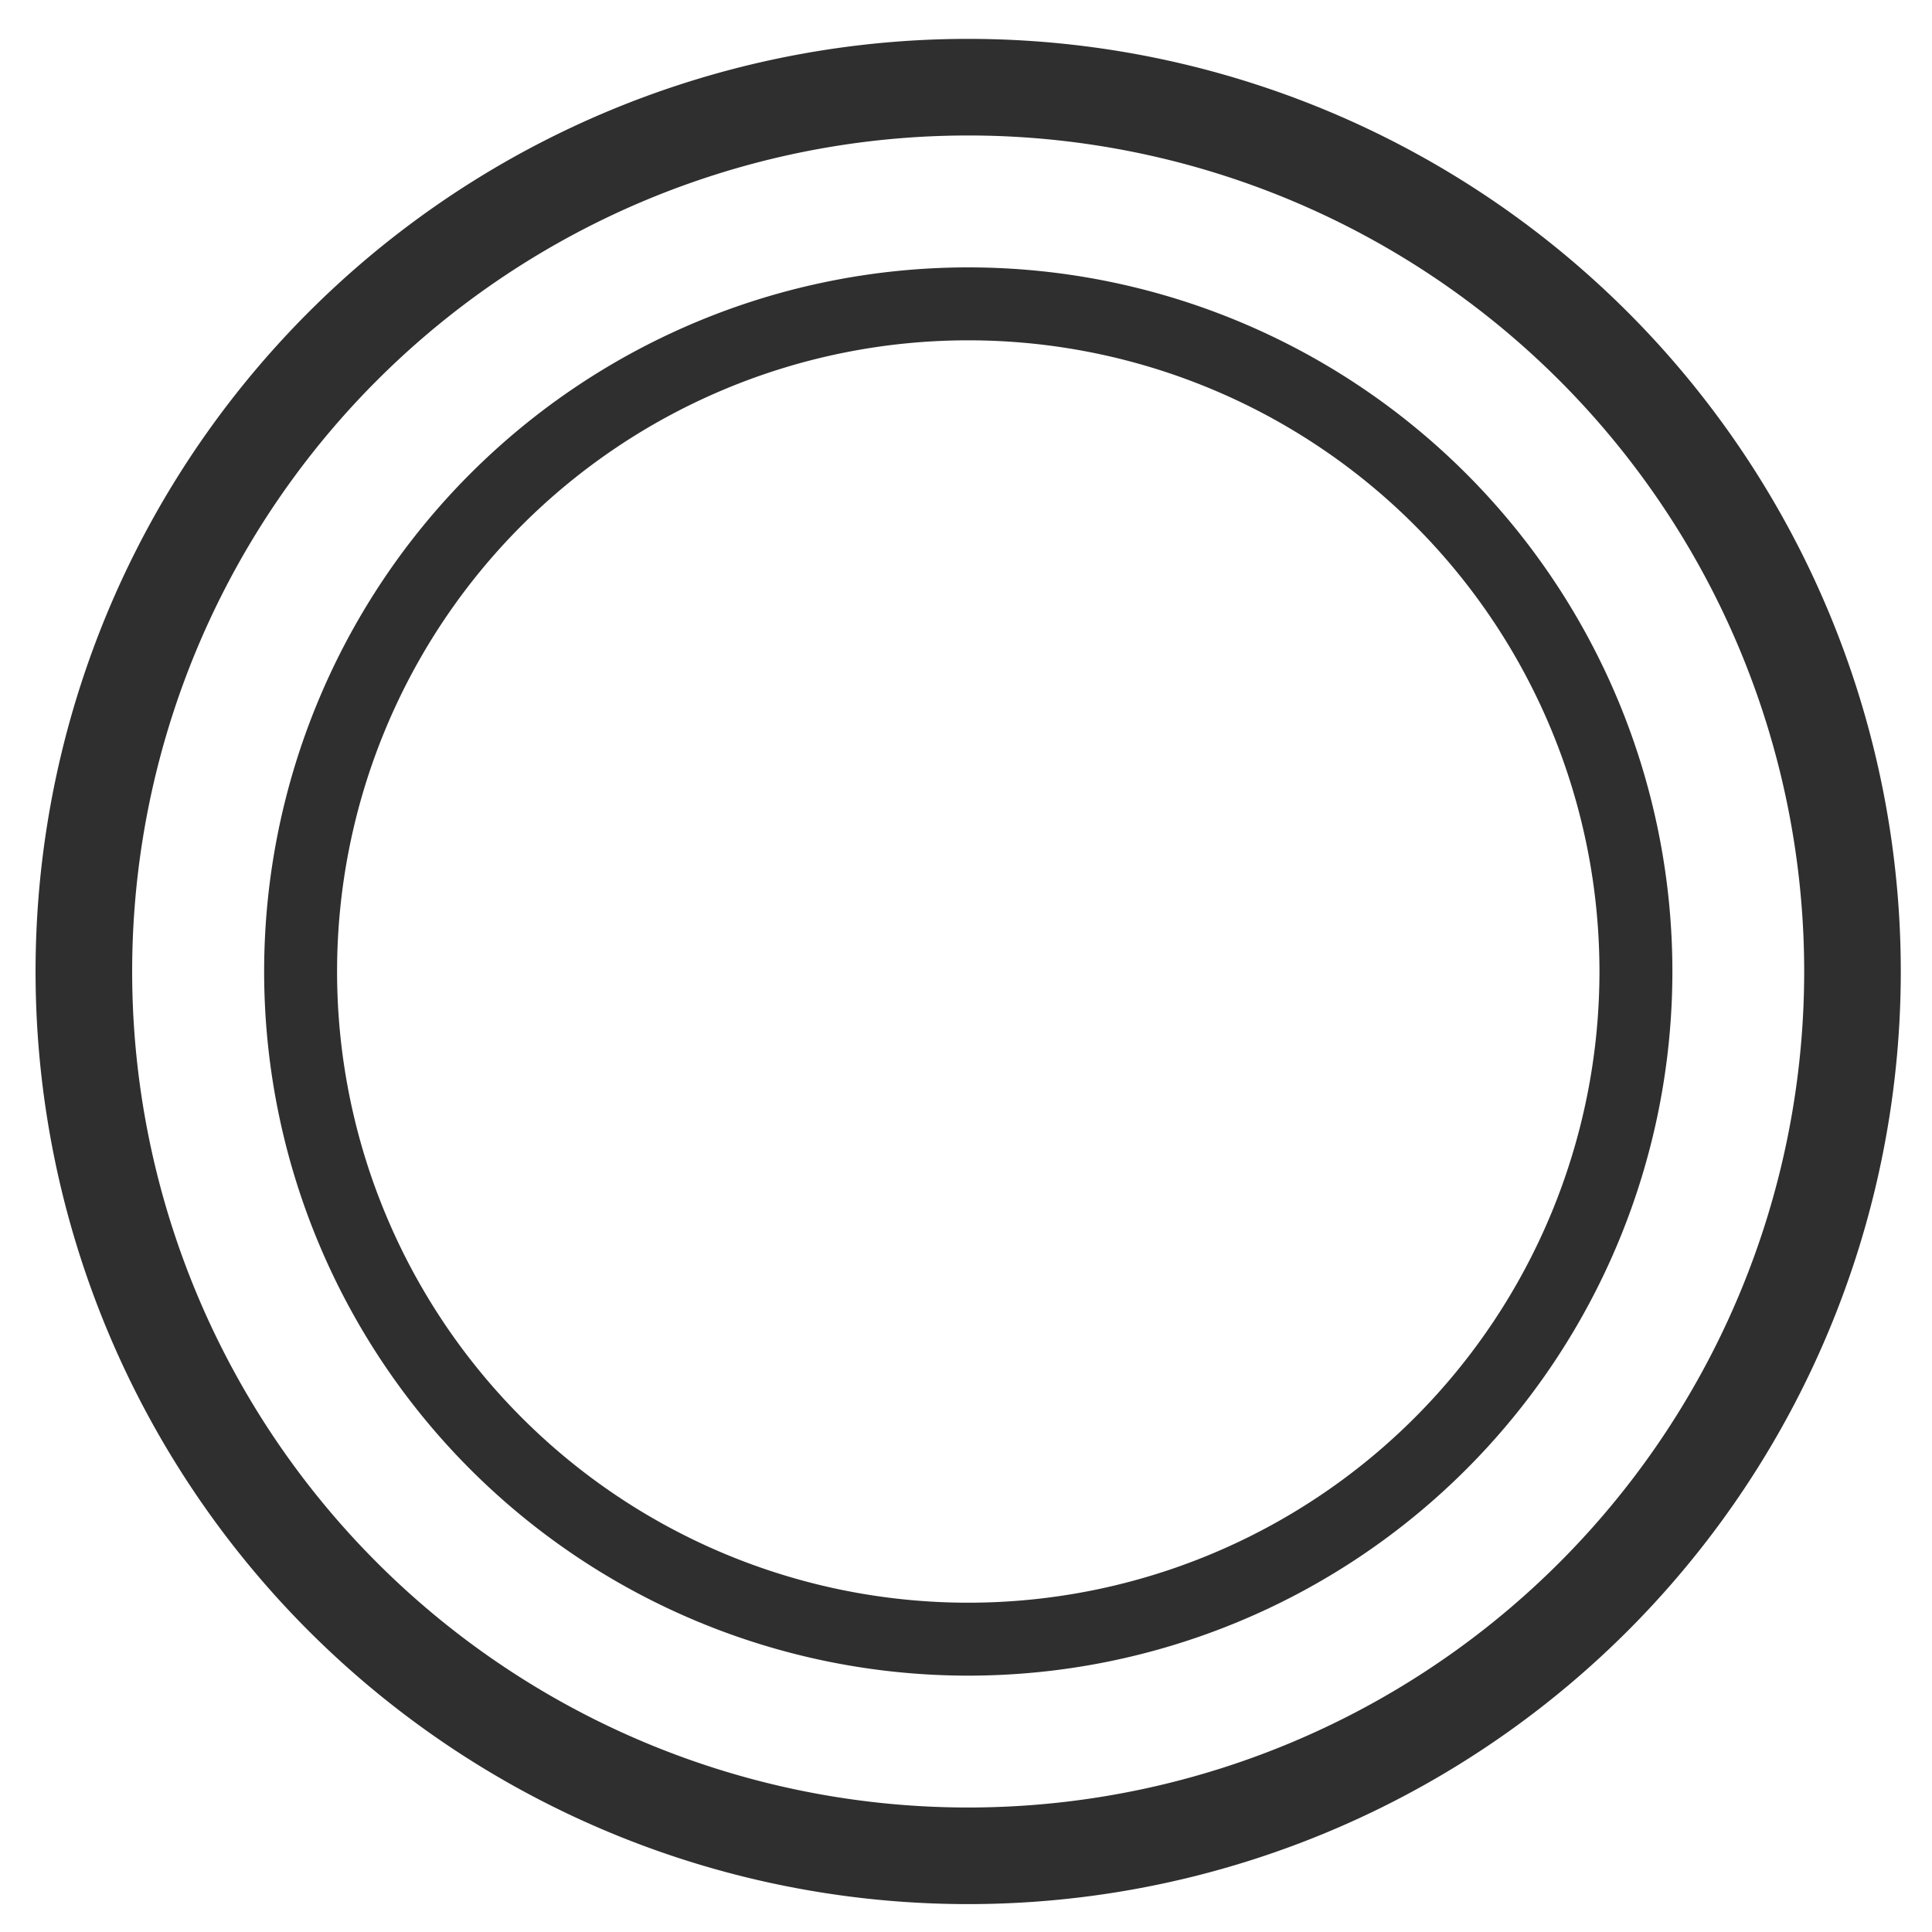 <?xml version="1.0" encoding="UTF-8" standalone="no"?>
<!-- Created with Inkscape (http://www.inkscape.org/) -->

<svg
   xmlns:dc="http://purl.org/dc/elements/1.1/"
   xmlns:cc="http://creativecommons.org/ns#"
   xmlns:rdf="http://www.w3.org/1999/02/22-rdf-syntax-ns#"
   xmlns:svg="http://www.w3.org/2000/svg"
   xmlns="http://www.w3.org/2000/svg"
   xmlns:sodipodi="http://sodipodi.sourceforge.net/DTD/sodipodi-0.dtd"
   xmlns:inkscape="http://www.inkscape.org/namespaces/inkscape"
   width="32"
   height="32"
   id="svg2"
   version="1.1"
   inkscape:version="0.48.3.1 r9886"
   sodipodi:docname="def.svg">
  <defs
     id="defs4" />
  <sodipodi:namedview
     id="base"
     pagecolor="#ffffff"
     bordercolor="#666666"
     borderopacity="1.0"
     inkscape:pageopacity="0.0"
     inkscape:pageshadow="2"
     inkscape:zoom="7.9195959"
     inkscape:cx="1.7728595"
     inkscape:cy="22.145035"
     inkscape:document-units="px"
     inkscape:current-layer="layer1"
     showgrid="false"
     inkscape:window-width="1366"
     inkscape:window-height="712"
     inkscape:window-x="0"
     inkscape:window-y="27"
     inkscape:window-maximized="1" />
  <g
     inkscape:label="Capa 1"
     inkscape:groupmode="layer"
     id="layer1"
     transform="translate(0,-1020.362)">
    <path
       sodipodi:type="arc"
       style="fill:none;stroke:#2f2f2f;stroke-width:1.6;stroke-miterlimit:4;stroke-opacity:1;stroke-dasharray:none"
       id="path3922"
       sodipodi:cx="3.1567266"
       sodipodi:cy="3.2106524"
       sodipodi:rx="14.647212"
       sodipodi:ry="14.647212"
       d="m 17.804,3.211 a 14.647,14.647 0 1 1 -29.294,0 14.647,14.647 0 1 1 29.294,0 z"
       transform="translate(12.879,1033.242)" />
    <path
       sodipodi:type="arc"
       style="fill:none;stroke:#2f2f2f;stroke-width:1.6;stroke-miterlimit:4;stroke-opacity:1;stroke-dasharray:none"
       id="path3922-3"
       sodipodi:cx="3.1567266"
       sodipodi:cy="3.2106524"
       sodipodi:rx="14.647212"
       sodipodi:ry="14.647212"
       d="m 17.804,3.211 a 14.647,14.647 0 1 1 -29.294,0 14.647,14.647 0 1 1 29.294,0 z"
       transform="matrix(0.755,0,0,0.755,13.654,1034.029)" />
  </g>
</svg>
